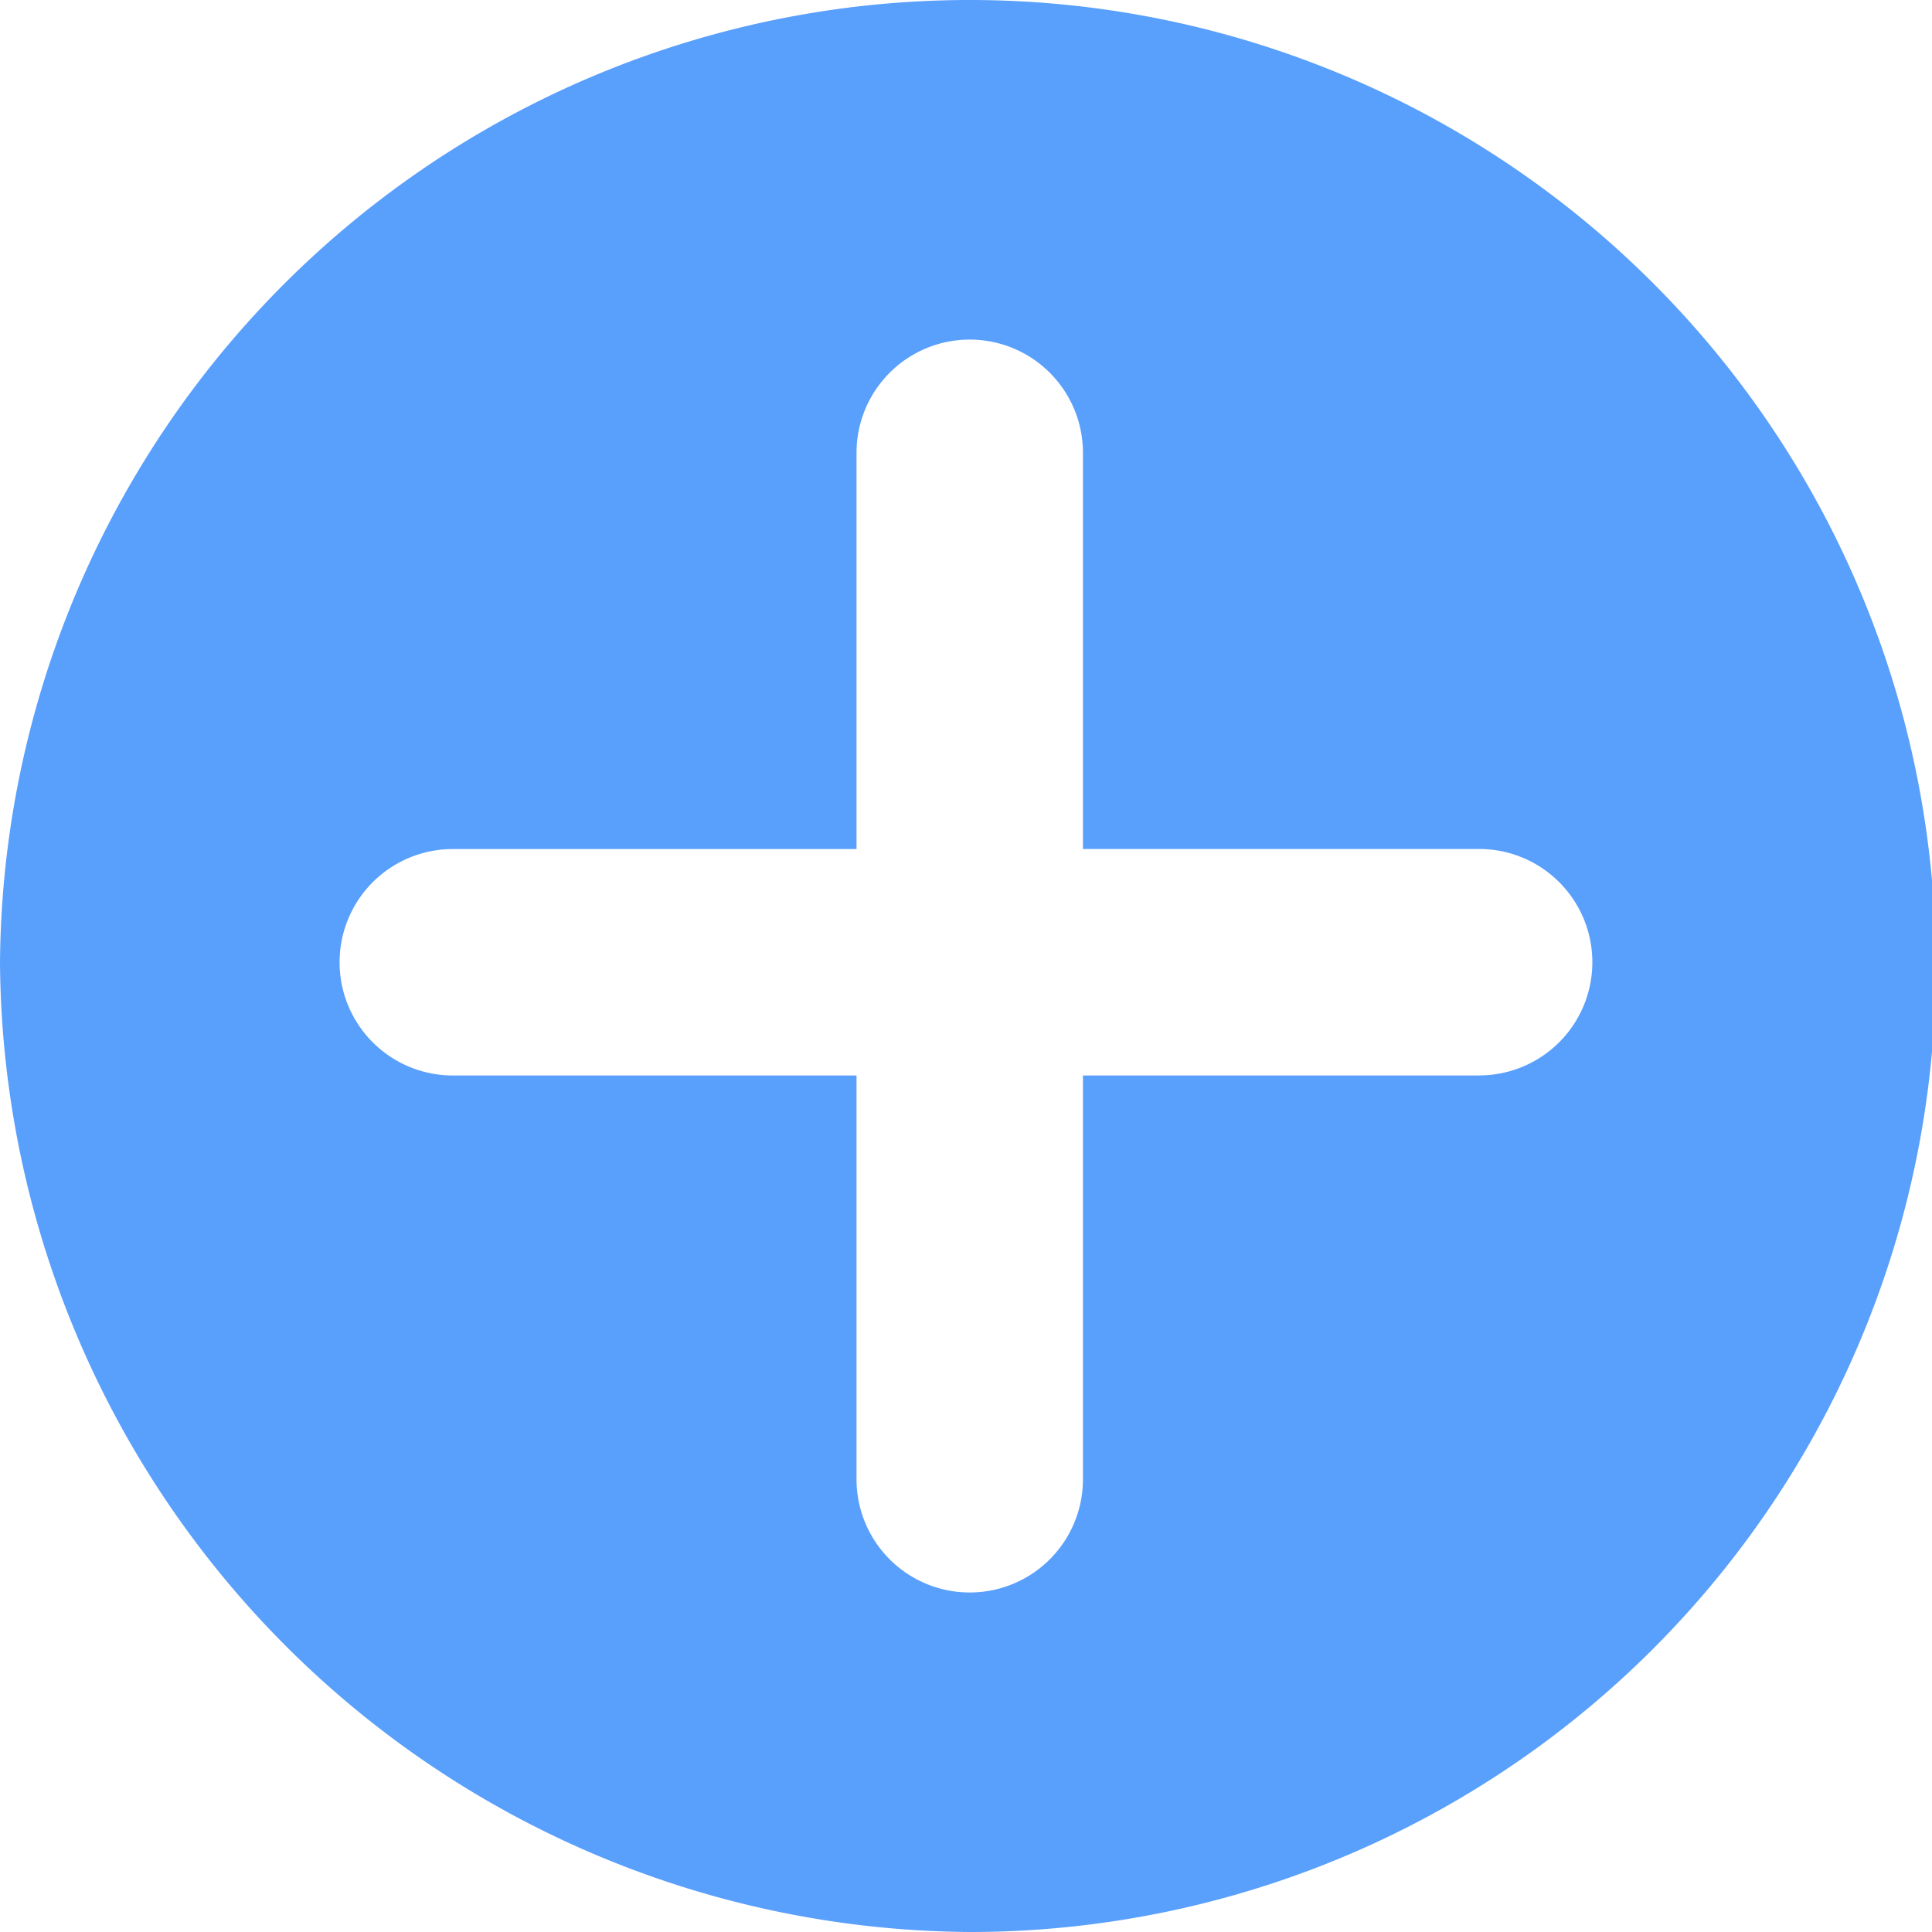 <svg id="add" xmlns="http://www.w3.org/2000/svg" width="30" height="30" viewBox="0 0 30 30">
  <g id="Group_158" data-name="Group 158">
    <path id="Path_140" data-name="Path 140" d="M15.059,0A15.059,15.059,0,0,0,0,14.941,15.159,15.159,0,0,0,15.059,30a15,15,0,0,0,0-30Zm7.91,16.7H16.816v6.27a1.758,1.758,0,0,1-3.516,0V16.7H7.031a1.758,1.758,0,0,1,0-3.516H13.3V7.031a1.758,1.758,0,0,1,3.516,0v6.152h6.152a1.758,1.758,0,0,1,0,3.516Z" fill="#599ffc"/>
  </g>
</svg>